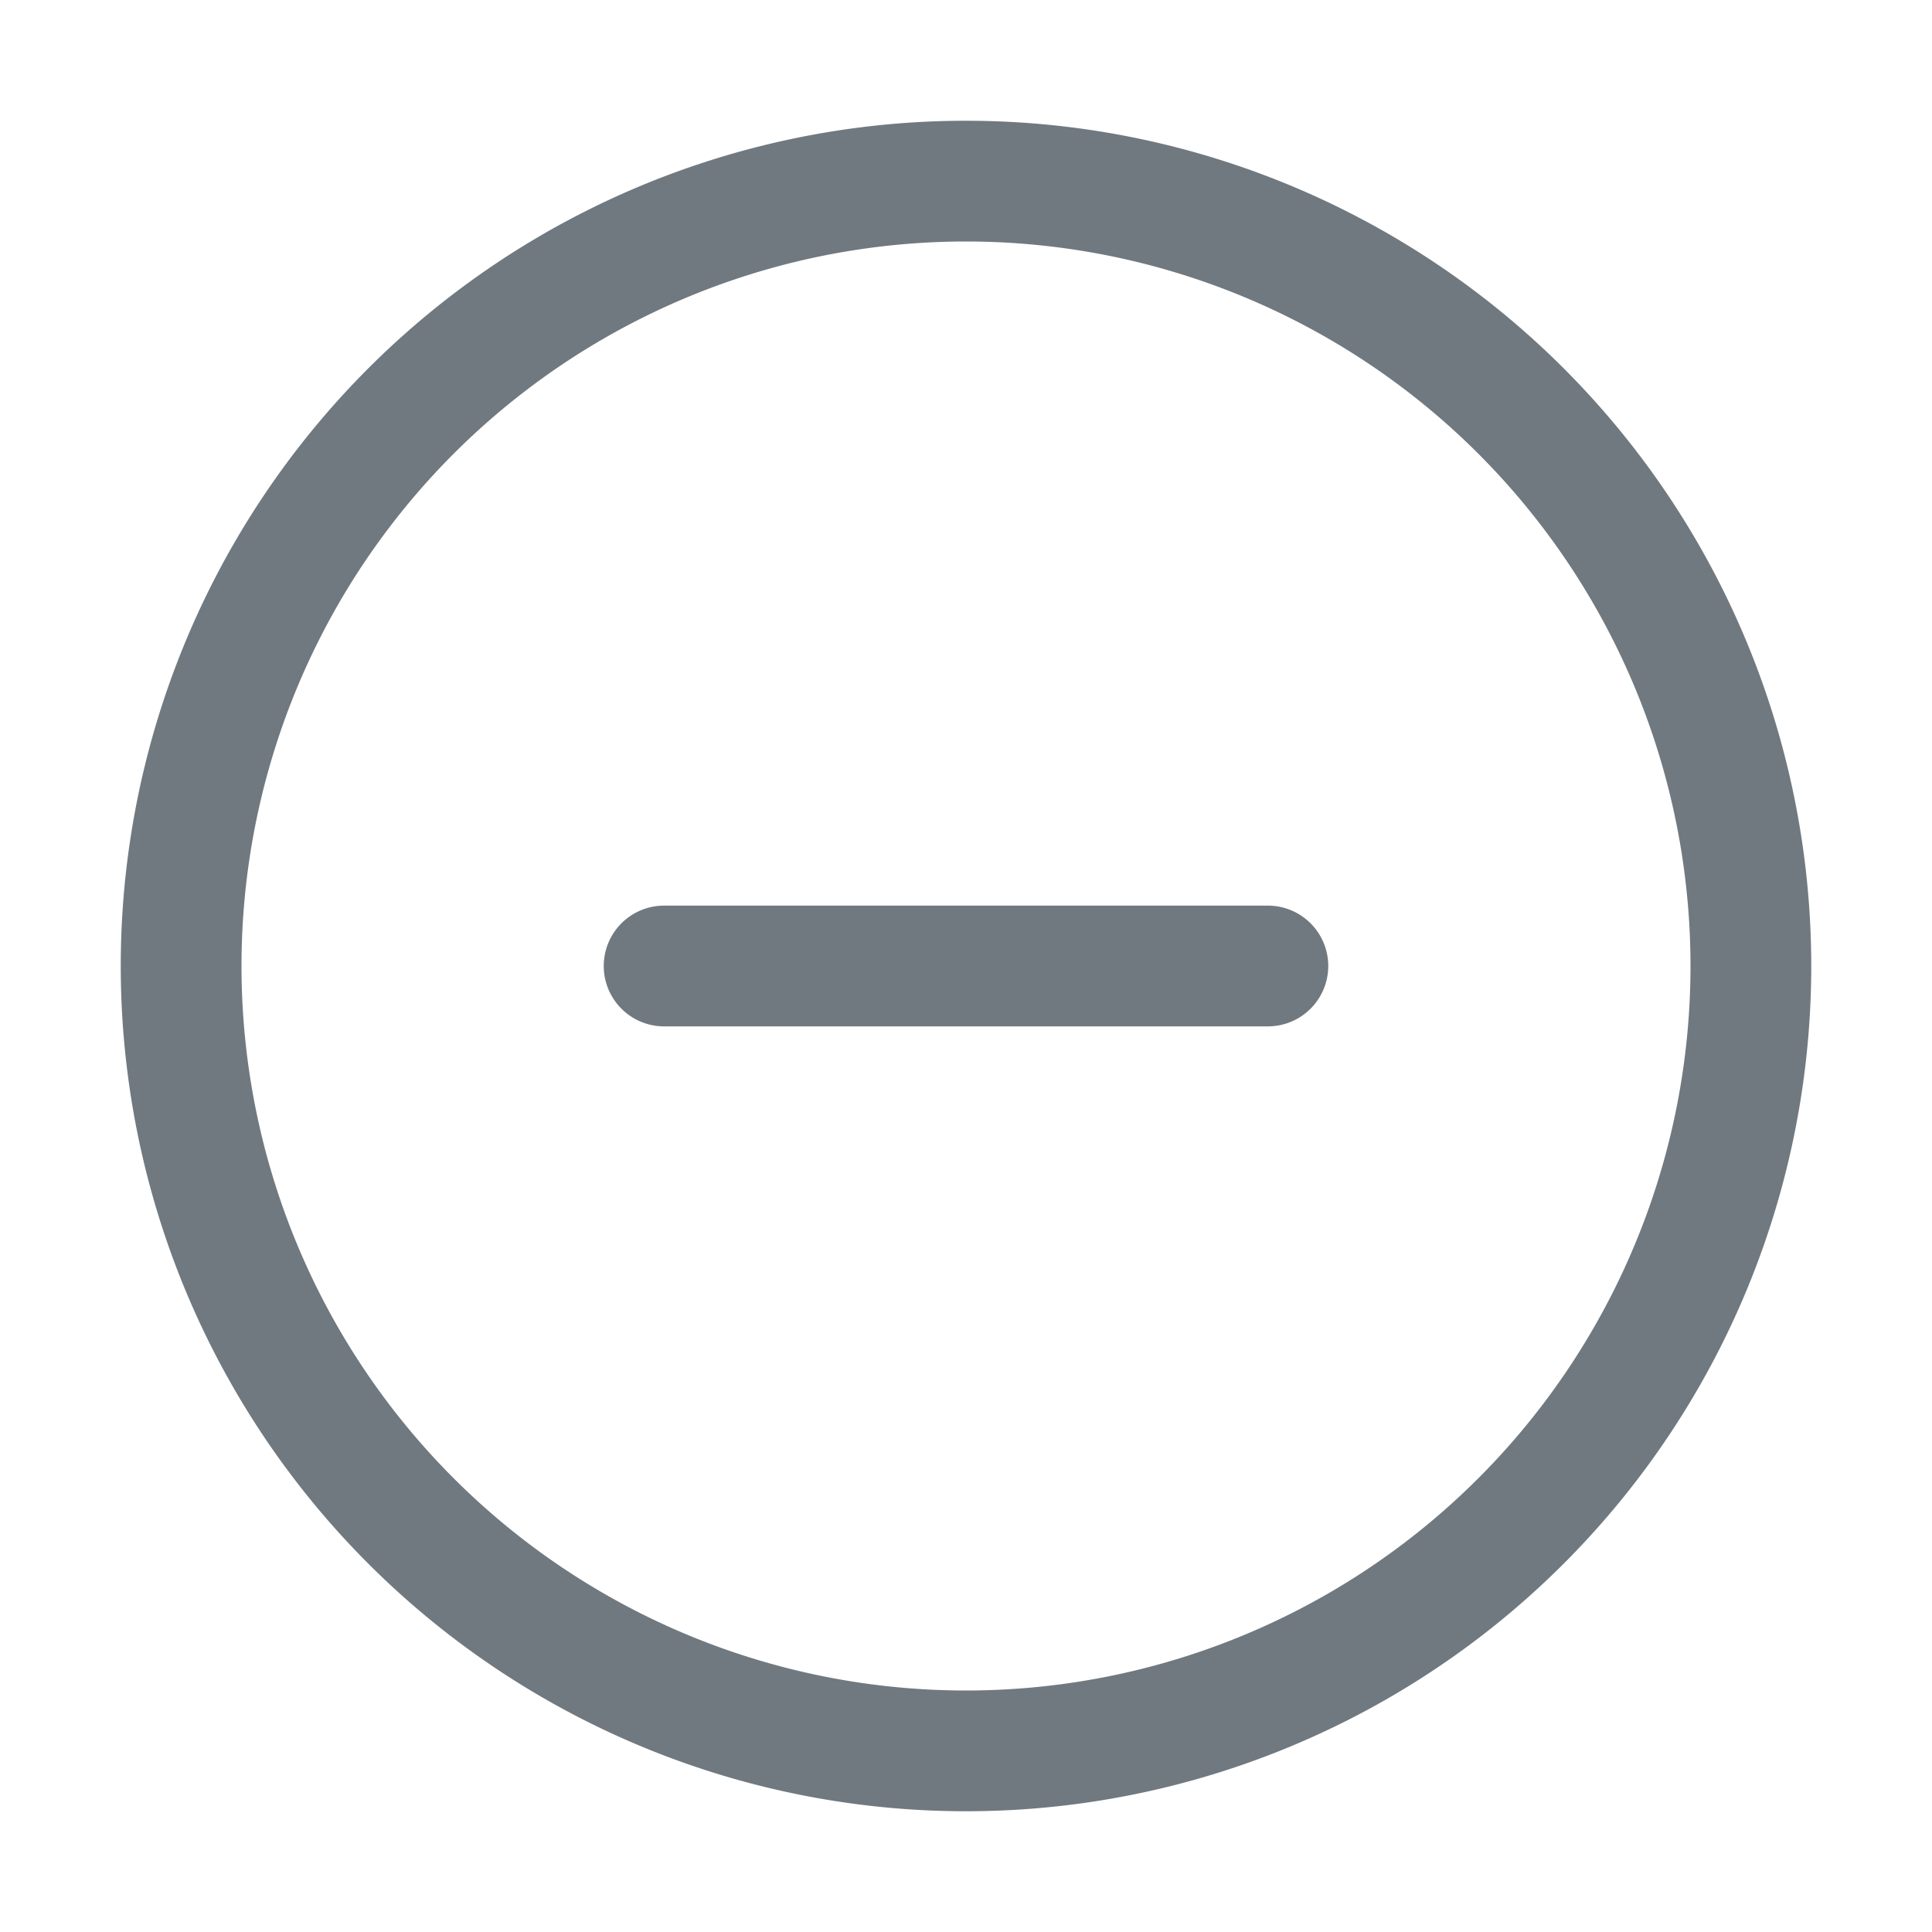 <?xml version="1.0" encoding="utf-8"?><!-- Uploaded to: SVG Repo, www.svgrepo.com, Generator: SVG Repo Mixer Tools -->
<svg fill="#707980" width="24px" height="24px" viewBox="0 0 1024 1024" class="icon" xmlns="http://www.w3.org/2000/svg">
    <path fill="#707980" d="M352 480h320a32 32 0 110 64H352a32 32 0 010-64z"/>
    <path fill="#707980" d="M512 896a384 384 0 100-768 384 384 0 000 768zm0 64a448 448 0 110-896 448 448 0 010 896z"/></svg>